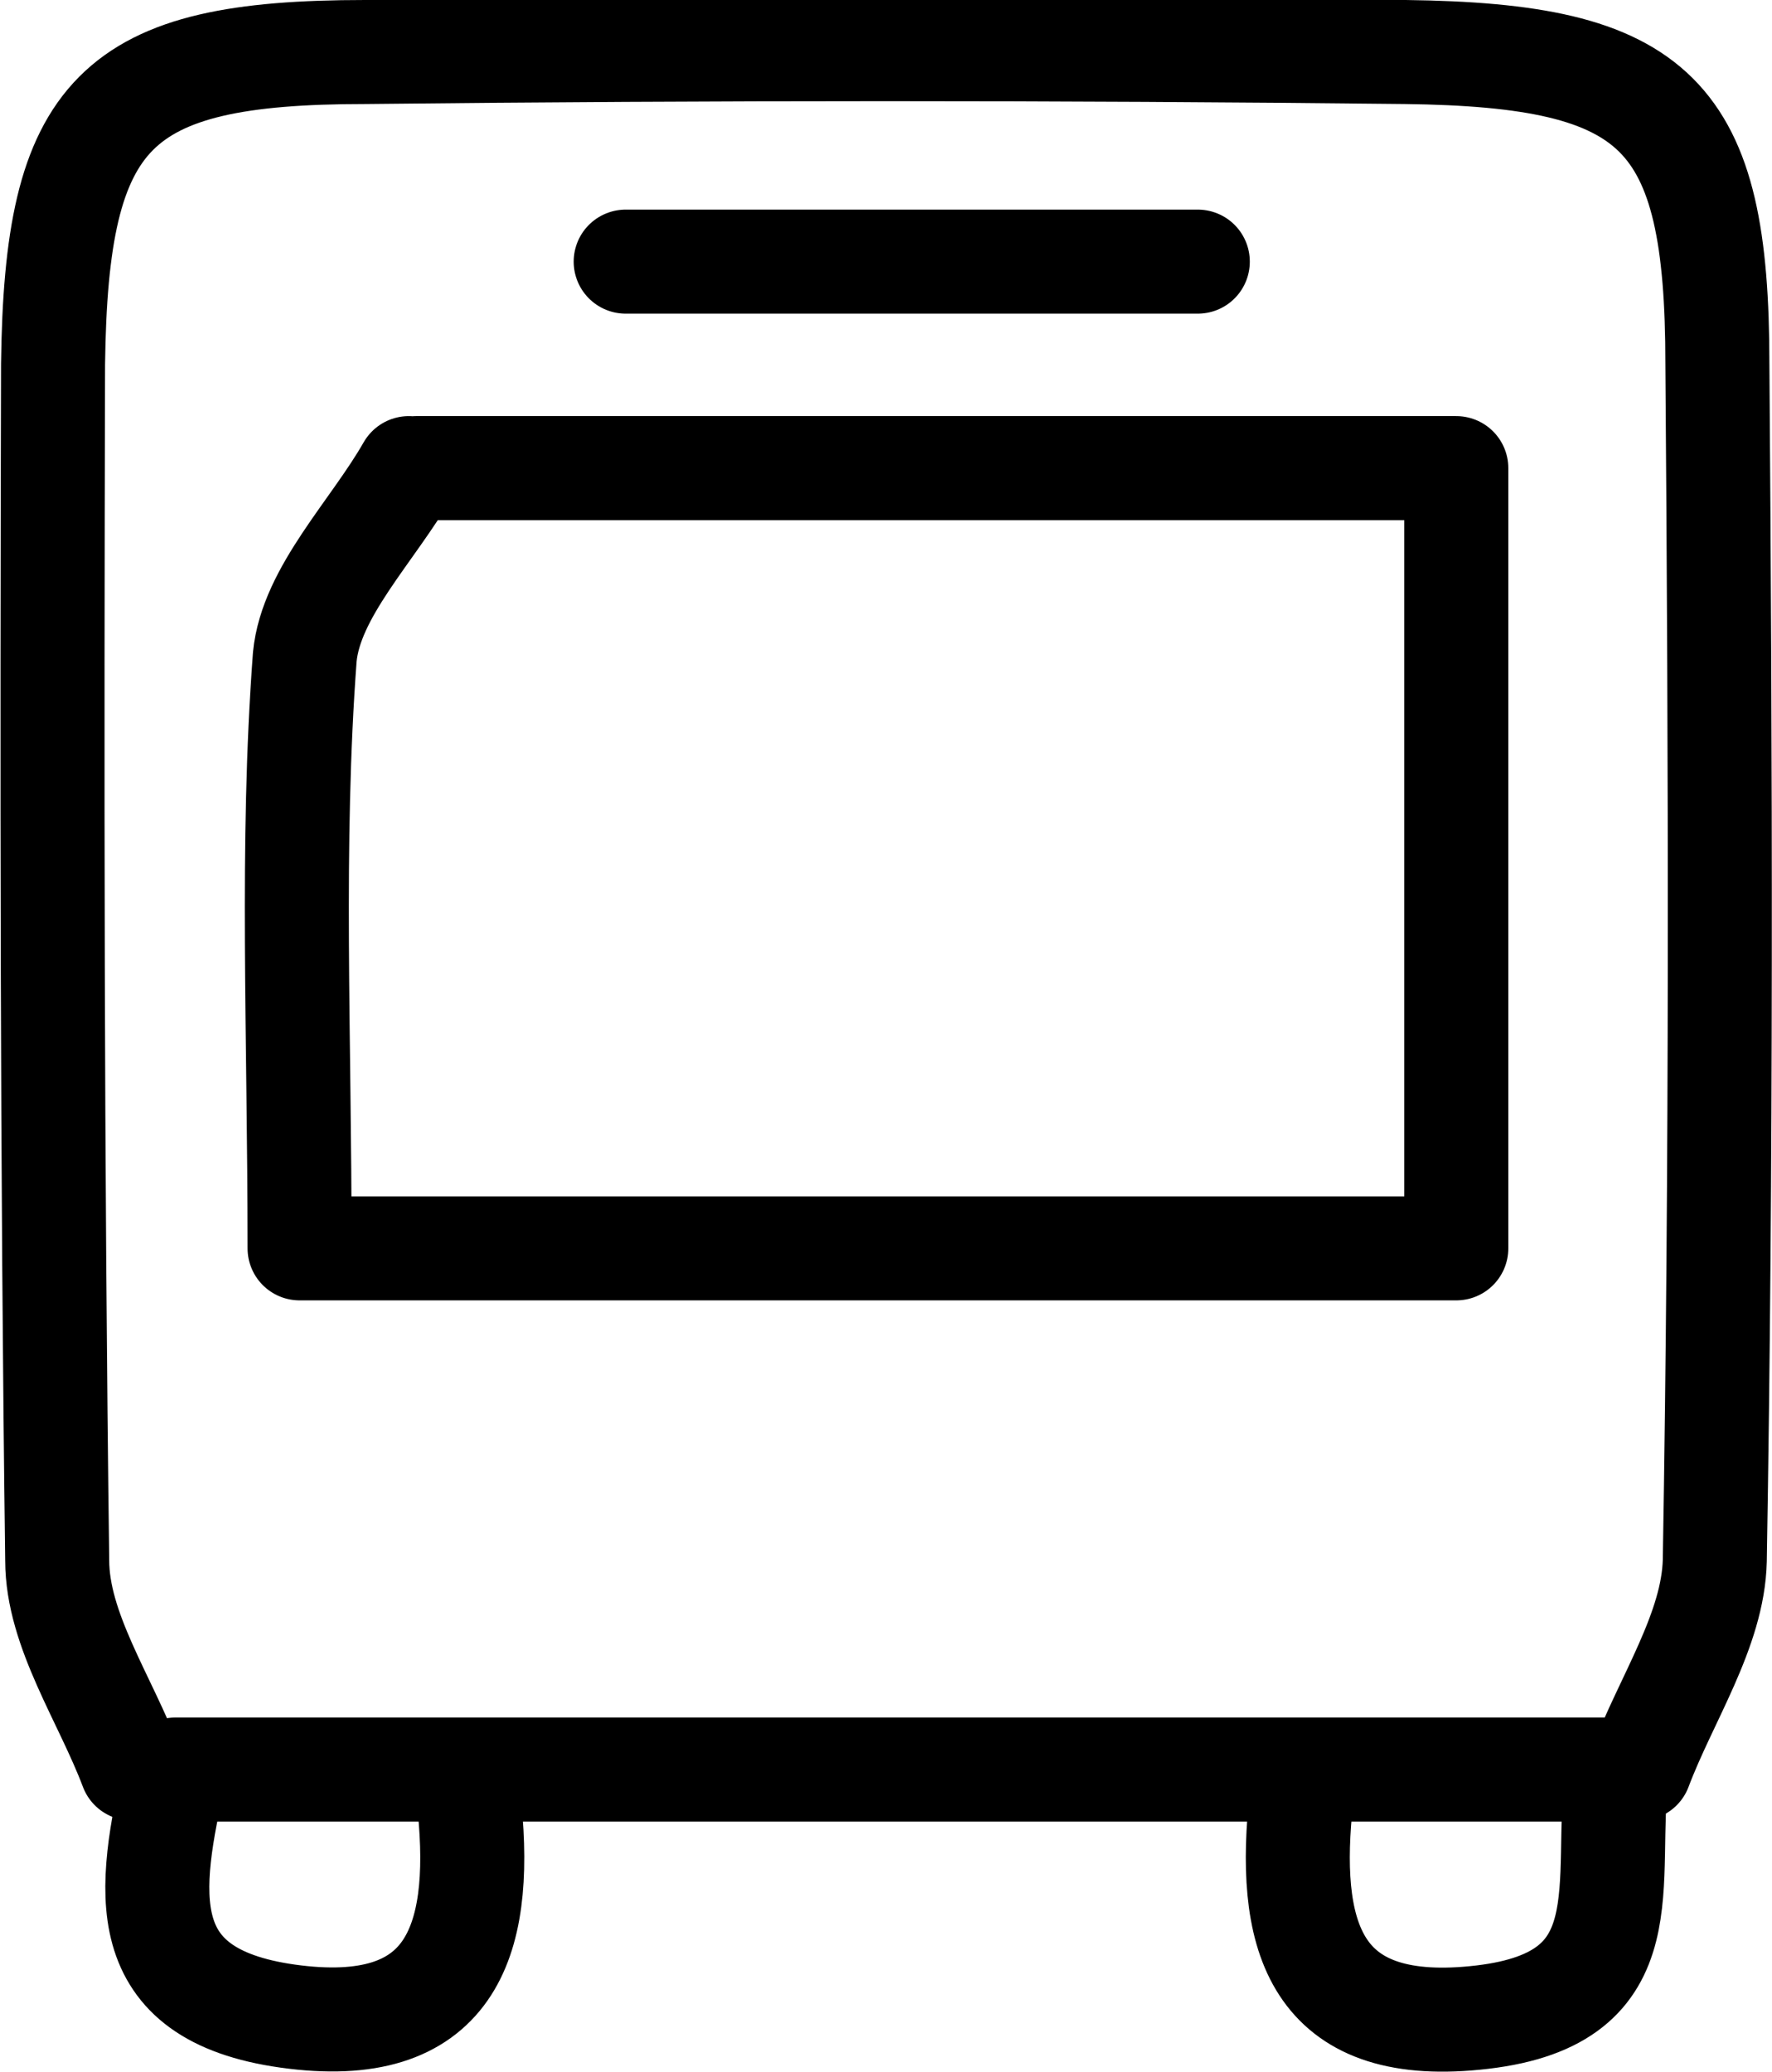 <svg xmlns="http://www.w3.org/2000/svg" viewBox="0 0 34.07 39.84"><defs><style>.cls-1{fill:none;stroke:#000;stroke-linecap:round;stroke-linejoin:round;stroke-width:2px;}</style></defs><title>Asset 85</title><g id="Layer_2" data-name="Layer 2"><g id="Layer_1-2" data-name="Layer 1"><path class="cls-1" d="M31.53,34c.5-1.33,1.41-2.66,1.44-4,.13-7.66.11-15.33.05-23,0-4.83-1.15-5.94-6-6q-10-.11-20,0c-4.83,0-5.94,1.15-6,6C1,14.7,1,22.37,1.1,30c0,1.34.93,2.67,1.43,4"/><path class="cls-1" d="M25,34.78c-.24,2.57.36,4.37,3.5,4s2.32-2.57,2.59-4.76H3.37c-.54,2.36-.83,4.32,2.16,4.74,3.14.44,3.75-1.42,3.5-4"/><line class="cls-1" x1="23.03" y1="5.03" x2="12.03" y2="5.03"/><path class="cls-1" d="M7.86,9c-.69,1.21-1.88,2.38-2,3.63-.27,3.61-.1,7.25-.1,11.37H28V9H8"/></g></g></svg>